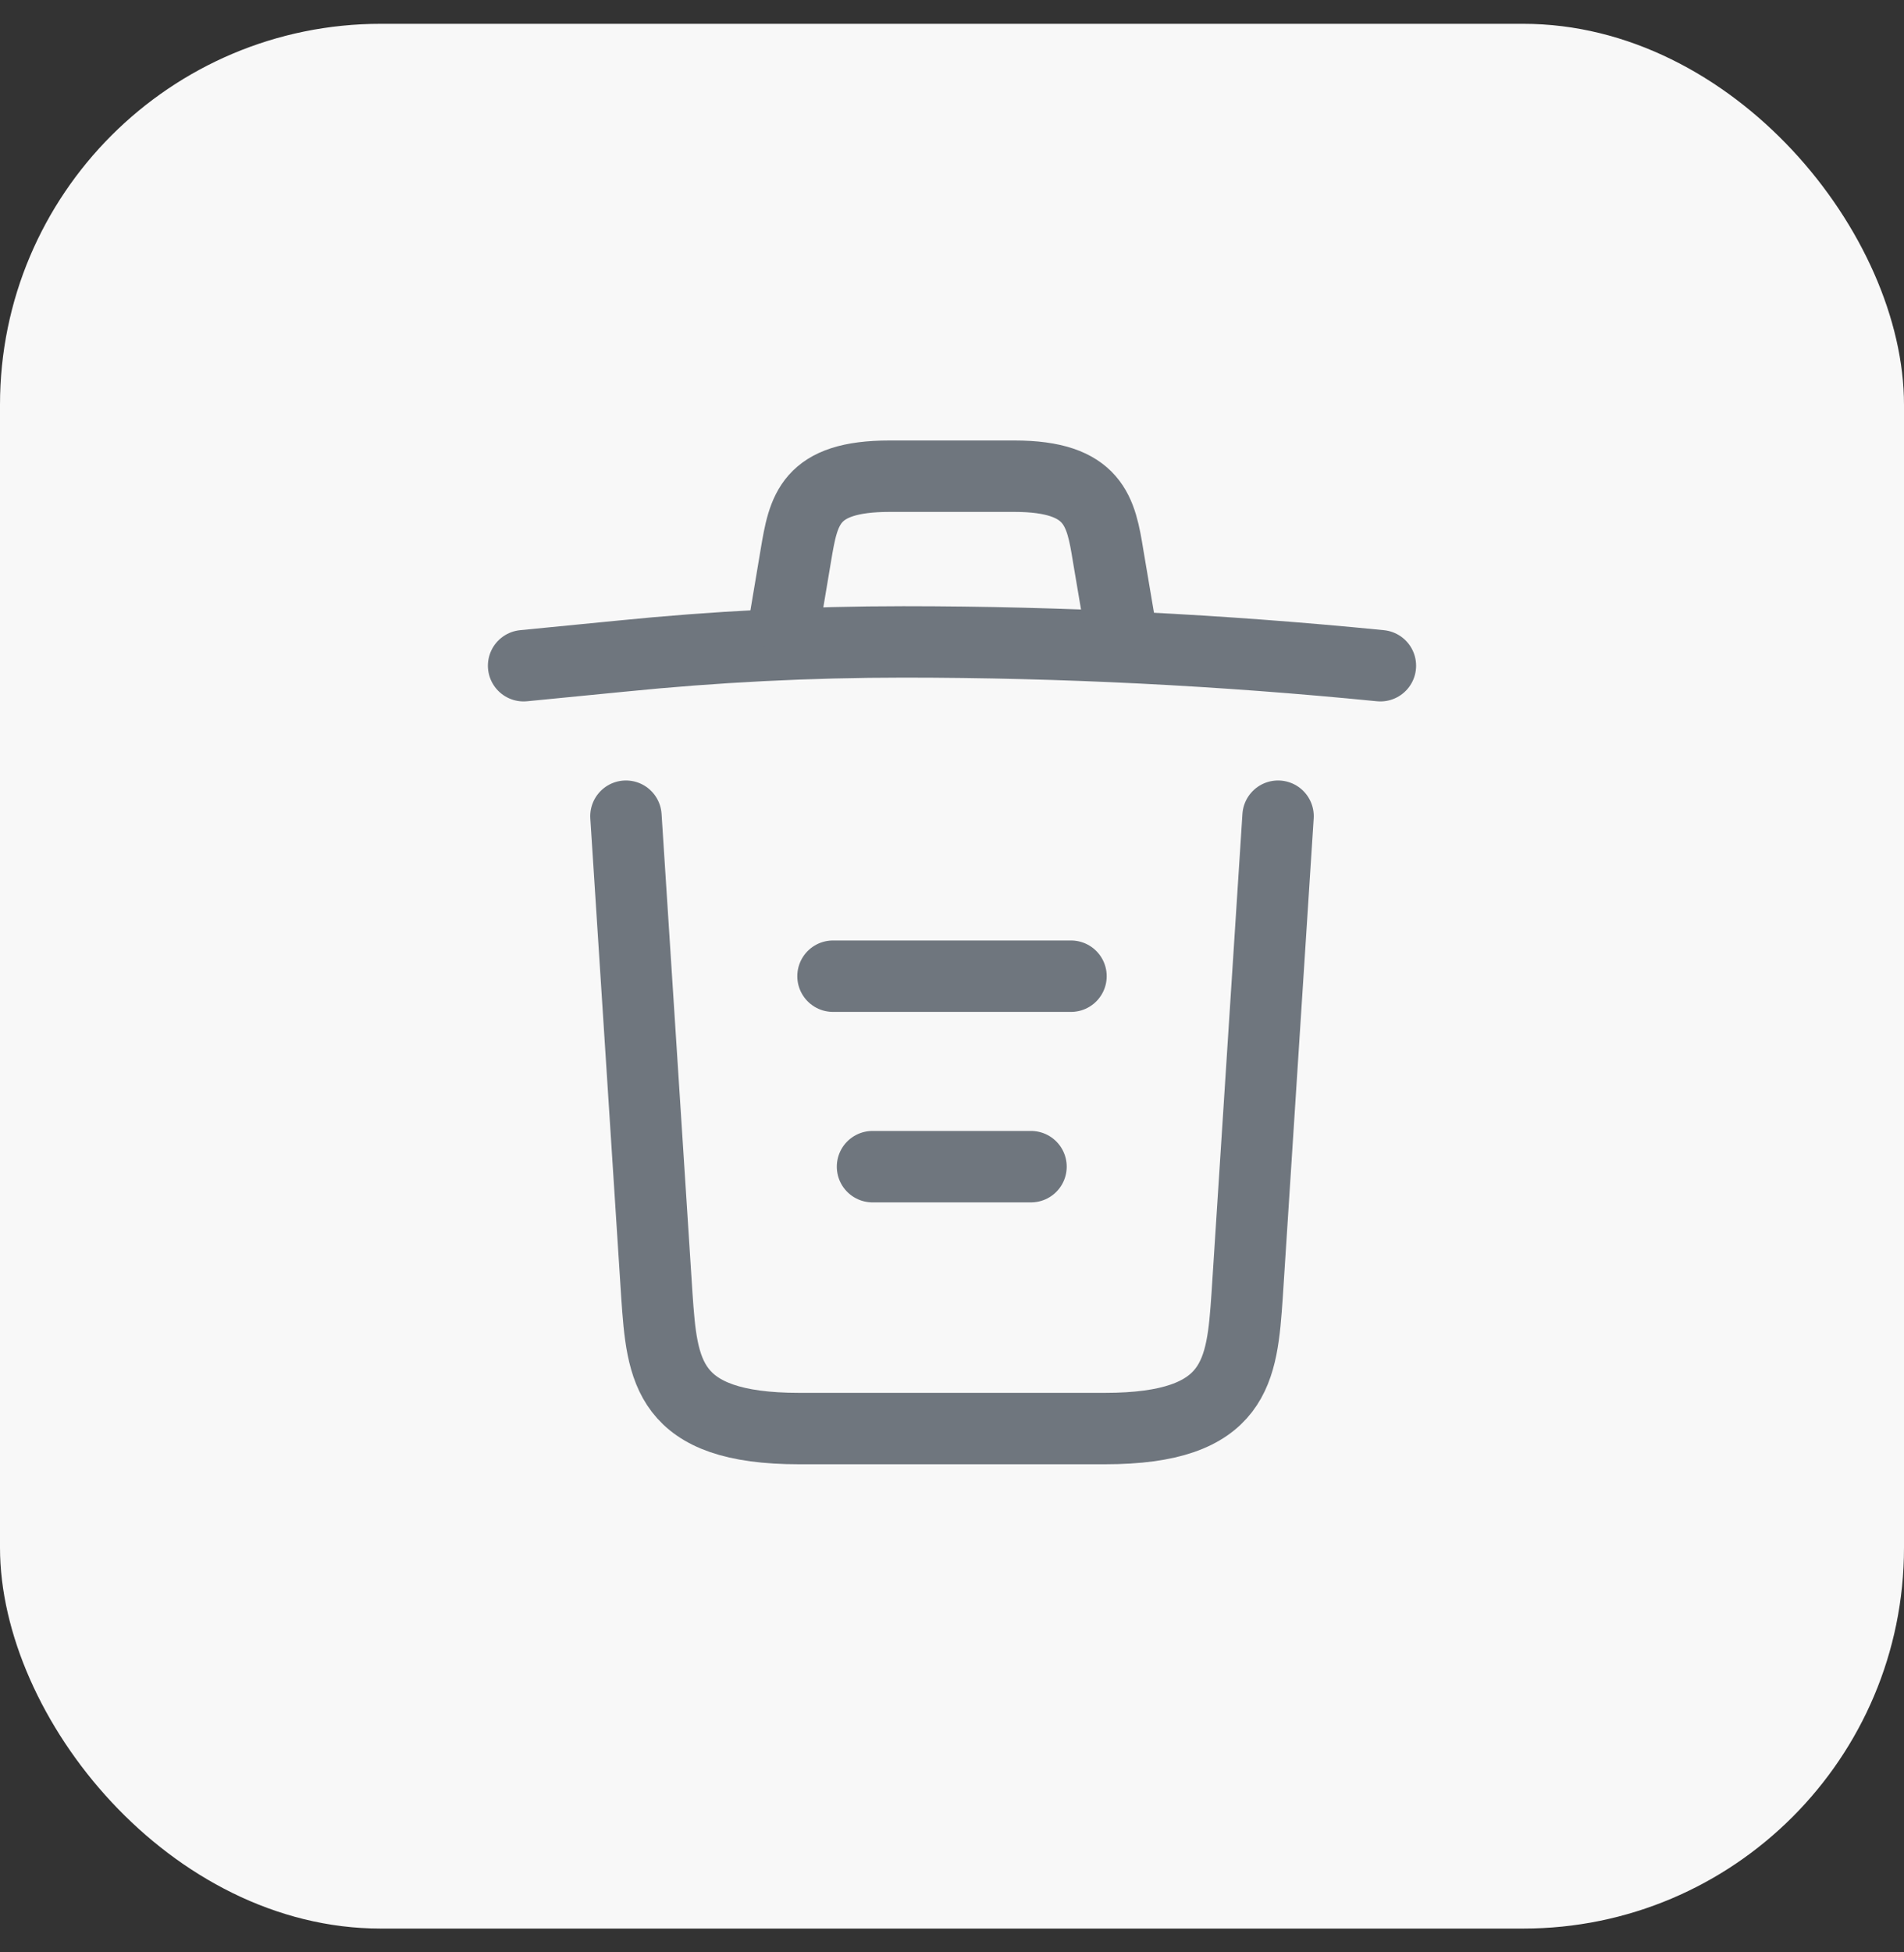 <svg width="40" height="41" viewBox="0 0 40 41" fill="none" xmlns="http://www.w3.org/2000/svg">
<rect x="0" y="0" width="40" height="41" fill="#333333" stroke="none"/>
<rect y="0.5" width="40" height="40" rx="8" fill="#F8F8F8"/>
<path d="M29 13.98C25.67 13.65 22.32 13.48 18.98 13.48C17 13.48 15.02 13.58 13.04 13.78L11 13.98" stroke="#6F767E" stroke-width="1.5" stroke-linecap="round" stroke-linejoin="round"/>
<path d="M16.5 12.97L16.72 11.66C16.88 10.71 17 10 18.69 10H21.31C23 10 23.13 10.75 23.28 11.67L23.5 12.97" stroke="#6F767E" stroke-width="1.5" stroke-linecap="round" stroke-linejoin="round"/>
<path d="M26.85 17.14L26.2 27.21C26.09 28.78 26 30 23.21 30H16.79C14 30 13.91 28.78 13.8 27.21L13.15 17.14" stroke="#6F767E" stroke-width="1.5" stroke-linecap="round" stroke-linejoin="round"/>
<path d="M18.33 24.5H21.66" stroke="#6F767E" stroke-width="1.5" stroke-linecap="round" stroke-linejoin="round"/>
<path d="M17.5 20.5H22.5" stroke="#6F767E" stroke-width="1.5" stroke-linecap="round" stroke-linejoin="round"/>
</svg>
